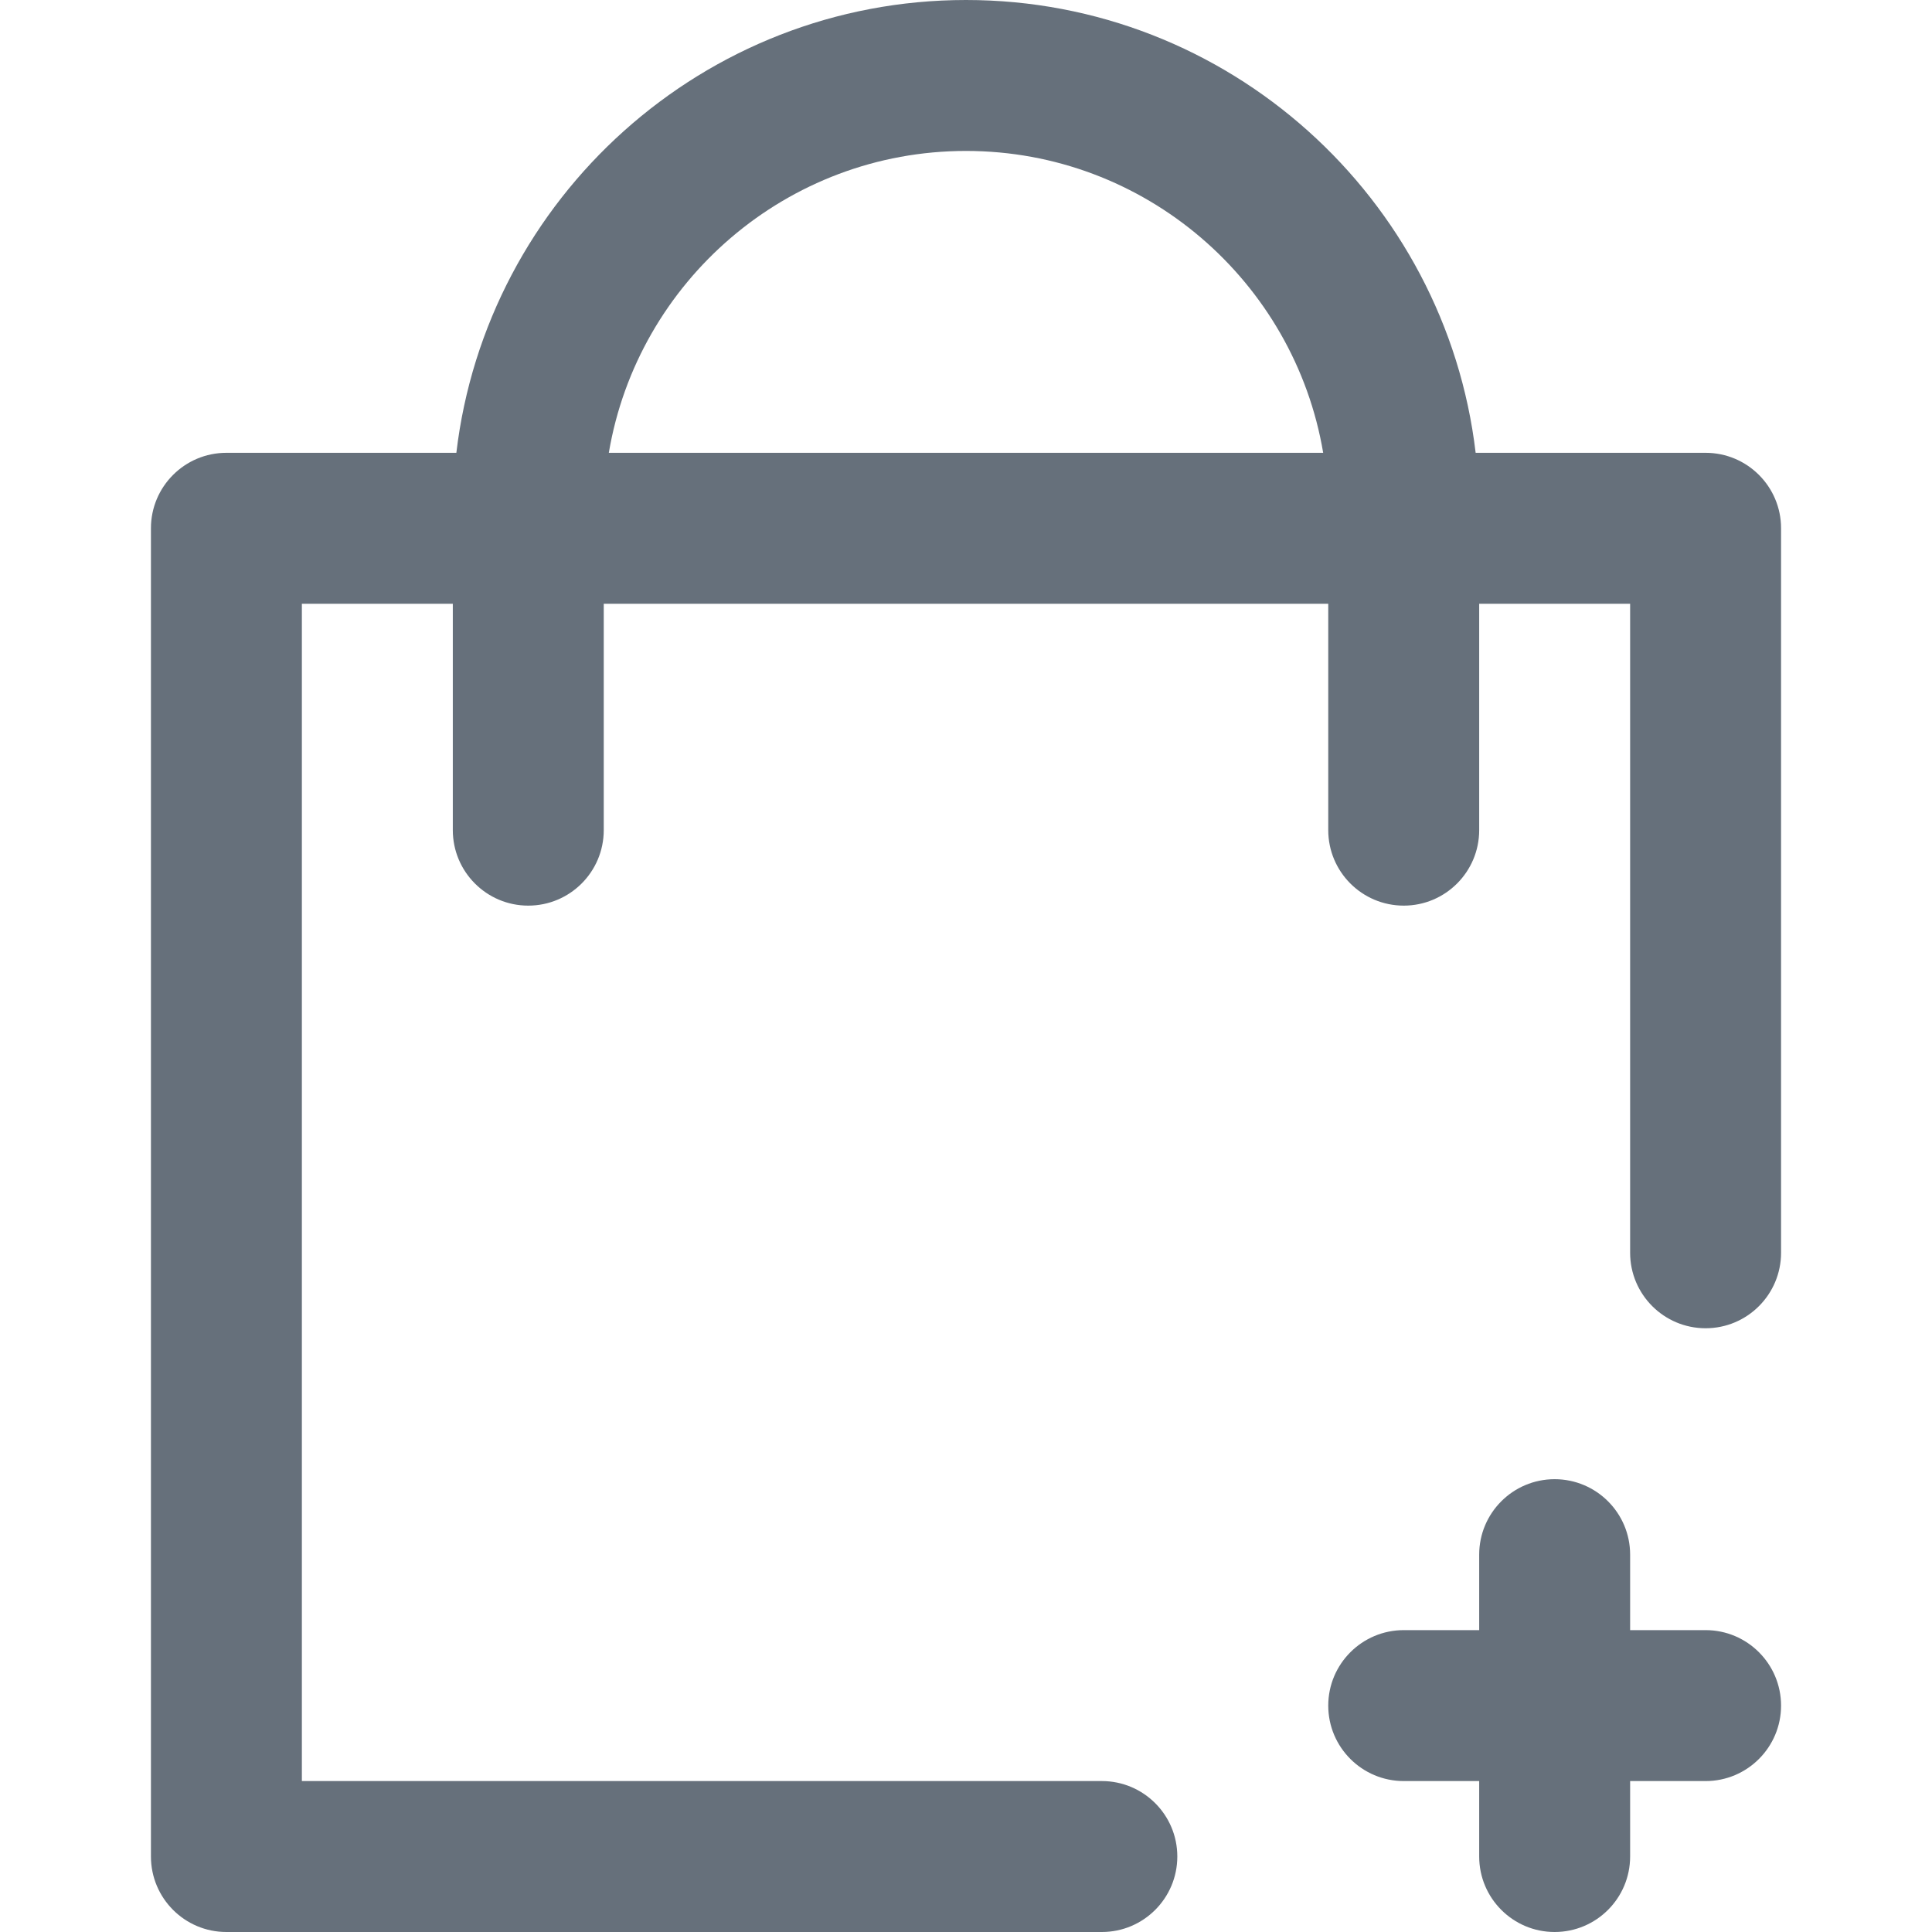 <svg width="24" height="24" viewBox="0 0 24 24" fill="none" xmlns="http://www.w3.org/2000/svg">
<path d="M22.125 21.188C22.125 21.705 21.705 22.125 21.188 22.125H20.25V23.062C20.25 23.58 19.83 24 19.312 24C18.795 24 18.375 23.58 18.375 23.062V22.125H17.438C16.92 22.125 16.5 21.705 16.5 21.188C16.5 20.67 16.92 20.25 17.438 20.25H18.375V19.312C18.375 18.795 18.795 18.375 19.312 18.375C19.83 18.375 20.25 18.795 20.25 19.312V20.25H21.188C21.705 20.25 22.125 20.67 22.125 21.188ZM22.125 6.562V15.562C22.125 16.08 21.705 16.5 21.188 16.5C20.67 16.5 20.25 16.08 20.25 15.562V7.5H18.375V10.312C18.375 10.83 17.955 11.25 17.438 11.25C16.92 11.25 16.5 10.83 16.5 10.312V7.5H7.5V10.312C7.5 10.83 7.08 11.25 6.562 11.25C6.045 11.25 5.625 10.83 5.625 10.312V7.5H3.75V22.125H13.688C14.205 22.125 14.625 22.545 14.625 23.062C14.625 23.58 14.205 24 13.688 24H2.812C2.295 24 1.875 23.58 1.875 23.062V6.562C1.875 6.045 2.295 5.625 2.812 5.625H5.669C6.042 2.462 8.739 0 12 0C15.261 0 17.958 2.462 18.331 5.625H21.188C21.705 5.625 22.125 6.045 22.125 6.562ZM16.437 5.625C16.079 3.499 14.226 1.875 12 1.875C9.774 1.875 7.921 3.499 7.563 5.625H16.437Z" fill="#66707B"/>
</svg>
